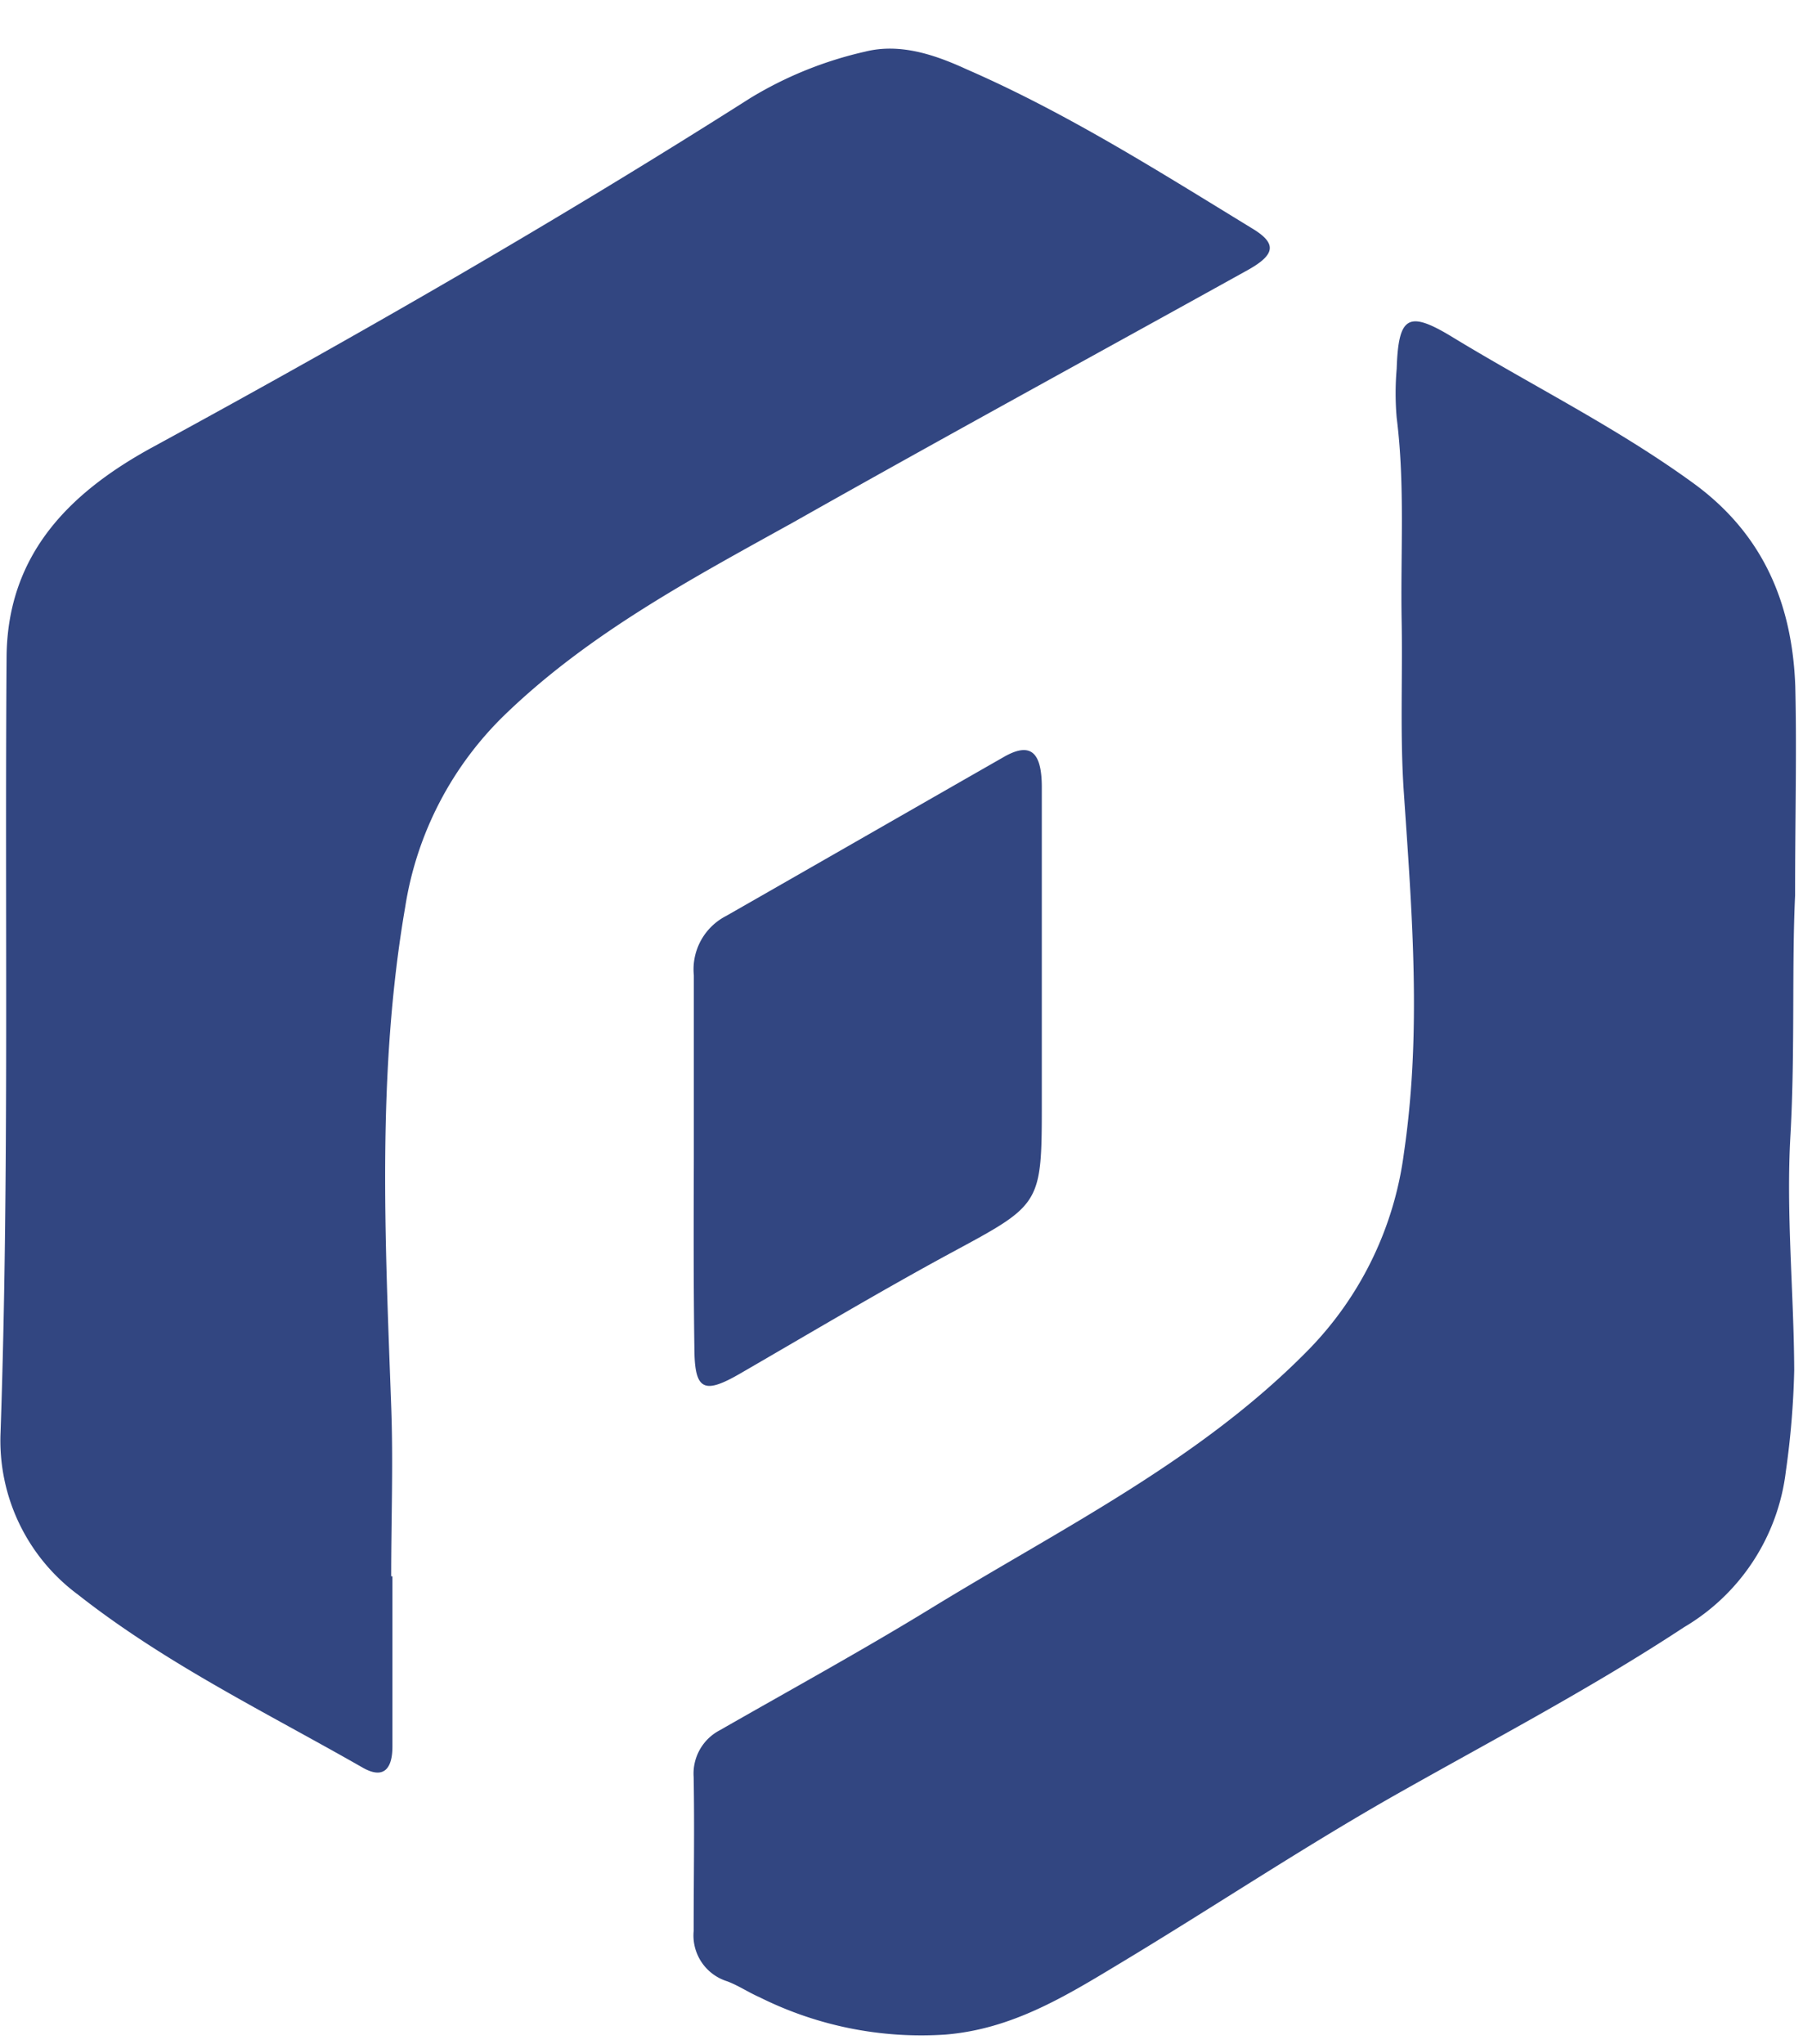 <?xml version="1.0" encoding="UTF-8" standalone="no"?>
<svg
   data-v-2cb57da0=""
   version="1.0"
   width="47.048"
   height="53.338"
   viewBox="0 0 47.048 53.338"
   preserveAspectRatio="xMidYMid"
   color-interpolation-filters="sRGB"
   id="svg122"
   sodipodi:docname="icon p.svg"
   inkscape:version="1.2.1 (9c6d41e410, 2022-07-14)"
   xmlns:inkscape="http://www.inkscape.org/namespaces/inkscape"
   xmlns:sodipodi="http://sodipodi.sourceforge.net/DTD/sodipodi-0.dtd"
   xmlns="http://www.w3.org/2000/svg"
   xmlns:svg="http://www.w3.org/2000/svg">
  <sodipodi:namedview
     id="namedview124"
     pagecolor="#ffffff"
     bordercolor="#000000"
     borderopacity="0.25"
     inkscape:showpageshadow="2"
     inkscape:pageopacity="0.0"
     inkscape:pagecheckerboard="true"
     inkscape:deskcolor="#d1d1d1"
     showgrid="false"
     inkscape:zoom="4.5183517"
     inkscape:cx="70.268988"
     inkscape:cy="26.447698"
     inkscape:window-width="1366"
     inkscape:window-height="716"
     inkscape:window-x="-8"
     inkscape:window-y="-8"
     inkscape:window-maximized="1"
     inkscape:current-layer="g118" />
  <g
     data-v-2cb57da0=""
     fill="#333333"
     class="iconlinesvg-g iconlinesvg"
     transform="translate(0.01,-0.664)"
     id="g118">
    <g
       class="tp-name"
       id="g108"
       transform="translate(-8.6330582e-8,0.643)">
      <g
         transform="translate(0,1.29)"
         id="g82">
        <g
           id="g80">
          <g
             class="imagesvg"
             id="g78">
            <g
               id="g76">
              <rect
                 fill="#333333"
                 fill-opacity="0"
                 stroke-width="2"
                 x="0"
                 y="0"
                 width="46.854"
                 height="51.84"
                 class="image-rect"
                 id="rect64" />
              <svg
                 x="0"
                 y="0"
                 width="46.854"
                 height="51.84"
                 filtersec="colorsb1318493564"
                 class="image-svg-svg primary"
                 style="overflow:visible"
                 version="1.1"
                 id="svg74">
                <svg
                   viewBox="-0.01 0.003 101.448 112.244"
                   version="1.1"
                   id="svg72"
                   width="100%"
                   height="100%">
                  <title
                     id="title66">资源 22</title>
                  <path
                     d="m 22.14,86.31 v 9.62 c 0,1.19 -0.45,1.89 -1.68,1.19 C 15,94 9.35,91.26 4.38,87.35 A 10.82,10.82 0 0 1 0,78.18 C 0.5,63.57 0.23,49 0.34,34.36 0.39,28.49 4,25 8.7,22.46 20.12,16.24 31.39,9.77 42.37,2.79 a 21.69,21.69 0 0 1 6.49,-2.62 c 2,-0.5 4,0.21 5.72,1 5.67,2.47 10.88,5.78 16.15,9 1.39,0.84 1.3,1.47 -0.26,2.34 C 61.91,17.26 53.31,21.95 44.78,26.77 39.1,29.92 33.31,33 28.55,37.58 a 19.27,19.27 0 0 0 -5.69,10.93 c -1.61,9.36 -1.13,18.77 -0.79,28.18 0.12,3.2 0,6.41 0,9.62 z m 79.25,-38.46 c -0.19,4 0,8.75 -0.26,13.5 -0.26,4.42 0.19,8.87 0.21,13.31 a 47.61,47.61 0 0 1 -0.47,5.7 11.86,11.86 0 0 1 -5.76,8.83 c -5.15,3.39 -10.61,6.26 -16,9.3 -5.39,3.04 -10.58,6.51 -15.9,9.71 -3.05,1.84 -6.06,3.69 -9.81,4 a 20.43,20.43 0 0 1 -10.52,-2.11 c -0.62,-0.27 -1.19,-0.66 -1.83,-0.9 a 2.71,2.71 0 0 1 -1.89,-2.84 c 0,-2.9 0.05,-5.8 0,-8.7 A 2.76,2.76 0 0 1 40.65,95 c 4,-2.29 8.07,-4.52 12,-6.93 7.35,-4.5 15.17,-8.34 21.29,-14.6 a 19.5,19.5 0 0 0 5.35,-11.08 c 1,-6.8 0.46,-13.51 0,-20.27 -0.23,-3.25 -0.07,-6.53 -0.13,-9.8 -0.07,-3.82 0.2,-7.65 -0.28,-11.46 a 16,16 0 0 1 0,-2.77 c 0.1,-3 0.65,-3.32 3.2,-1.76 4.52,2.75 9.27,5.1 13.57,8.23 3.94,2.87 5.58,6.8 5.75,11.46 0.09,3.69 -0.01,7.4 -0.01,11.83 z"
                     fill="#324681"
                     id="path68" />
                  <path
                     d="M 39.17,62.71 V 52.36 A 3.39,3.39 0 0 1 41,49 c 5.25,-3 10.47,-6 15.72,-9 1.44,-0.81 2.1,-0.3 2.11,1.69 v 17.75 c 0,5.92 0,5.83 -5.19,8.63 -4,2.17 -7.92,4.51 -11.86,6.79 -2.06,1.19 -2.57,0.94 -2.58,-1.46 -0.05,-3.54 -0.04,-7.11 -0.03,-10.69 z"
                     fill="#324681"
                     id="path70" />
                </svg>
              </svg>
              <!---->
            </g>
          </g>
        </g>
      </g>
      <g
         transform="translate(50)"
         id="g88">
        <g
           data-gra="path-name"
           fill="#333333"
           id="g86">
          <path
             d="M 5.94,0 Q 5.34,0 4.95,-0.39 4.56,-0.78 4.56,-1.38 v 0 -39.84 q 0,-0.66 0.39,-1.02 0.39,-0.36 0.99,-0.36 v 0 h 2.64 q 0.6,0 0.99,0.39 0.39,0.39 0.39,0.99 v 0 39.84 q 0,0.6 -0.39,0.99 Q 9.18,0 8.58,0 v 0 z"
             transform="translate(-4.56,43.02)"
             id="path84" />
        </g>
      </g>
      <g
         transform="translate(59)"
         id="g94">
        <g
           data-gra="path-name"
           fill="#333333"
           id="g92">
          <path
             d="m 5.4,-37.08 q -0.6,0 -0.99,-0.39 -0.39,-0.39 -0.39,-0.99 v 0 -3.12 q 0,-0.6 0.39,-1.02 0.39,-0.42 0.99,-0.42 v 0 h 3.54 q 0.6,0 1.02,0.42 0.42,0.42 0.42,1.02 v 0 3.12 q 0,0.6 -0.42,0.99 -0.42,0.39 -1.02,0.39 v 0 z M 5.88,0 Q 5.28,0 4.89,-0.39 4.5,-0.78 4.5,-1.38 v 0 -28.44 q 0,-0.6 0.39,-0.99 0.39,-0.39 0.99,-0.39 v 0 h 2.64 q 0.6,0 0.99,0.39 0.39,0.39 0.39,0.99 v 0 28.44 q 0,0.6 -0.39,0.99 Q 9.12,0 8.52,0 v 0 z"
             transform="translate(-4.02,43.02)"
             id="path90" />
        </g>
      </g>
      <g
         transform="translate(69)"
         id="g100">
        <g
           data-gra="path-name"
           fill="#333333"
           id="g98">
          <path
             d="m 17.16,0.6 q -6.6,0 -10.17,-3.72 -3.57,-3.72 -3.81,-9.9 v 0 l -0.06,-2.58 0.06,-2.58 q 0.24,-6.18 3.87,-9.9 3.63,-3.72 10.11,-3.72 v 0 q 6.48,0 10.11,3.72 3.63,3.72 3.87,9.9 v 0 q 0.12,1.32 0.12,2.58 v 0 q 0,1.26 -0.12,2.58 v 0 Q 30.9,-6.84 27.33,-3.12 23.76,0.6 17.16,0.6 Z m 0,-4.5 q 3.84,0 6.09,-2.43 2.25,-2.43 2.43,-6.99 v 0 q 0.06,-0.6 0.06,-2.28 v 0 q 0,-1.68 -0.06,-2.28 v 0 Q 25.5,-22.44 23.25,-24.87 21,-27.3 17.16,-27.3 v 0 q -3.84,0 -6.09,2.43 -2.25,2.43 -2.43,6.99 v 0 l -0.06,2.28 0.06,2.28 q 0.18,4.56 2.43,6.99 2.25,2.43 6.09,2.43 z"
             transform="translate(-3.12,43.02)"
             id="path96" />
        </g>
      </g>
      <g
         transform="translate(101)"
         id="g106">
        <g
           data-gra="path-name"
           fill="#333333"
           id="g104">
          <path
             d="M 15.18,0.6 Q 11.04,0.6 8.19,-0.75 5.34,-2.1 3.96,-3.84 2.58,-5.58 2.58,-6.72 v 0 q 0,-0.6 0.42,-0.93 0.42,-0.33 0.9,-0.33 v 0 h 2.52 q 0.36,0 0.57,0.12 0.21,0.12 0.57,0.54 v 0 q 1.38,1.68 3.09,2.64 1.71,0.96 4.59,0.96 v 0 q 3.24,0 5.19,-1.2 1.95,-1.2 1.95,-3.48 v 0 q 0,-1.5 -0.84,-2.4 -0.84,-0.9 -2.79,-1.62 -1.95,-0.72 -5.79,-1.56 v 0 q -5.22,-1.14 -7.38,-3.3 -2.16,-2.16 -2.16,-5.58 v 0 q 0,-2.22 1.32,-4.29 1.32,-2.07 3.93,-3.36 2.61,-1.29 6.21,-1.29 v 0 q 3.78,0 6.45,1.26 2.67,1.26 4.02,2.94 1.35,1.68 1.35,2.82 v 0 q 0,0.54 -0.39,0.9 -0.39,0.36 -0.93,0.36 v 0 H 23.1 q -0.84,0 -1.2,-0.66 v 0 q -1.02,-1.14 -1.71,-1.77 -0.69,-0.63 -2.01,-1.08 -1.32,-0.45 -3.3,-0.45 v 0 q -2.94,0 -4.5,1.23 -1.56,1.23 -1.56,3.27 v 0 q 0,1.26 0.66,2.13 0.66,0.87 2.52,1.62 1.86,0.75 5.52,1.53 v 0 q 5.7,1.2 8.07,3.42 2.37,2.22 2.37,5.7 v 0 q 0,2.58 -1.47,4.68 -1.47,2.1 -4.38,3.3 -2.91,1.2 -6.93,1.2 z"
             transform="translate(-2.58,43.02)"
             id="path102" />
        </g>
      </g>
    </g>
  </g>
  <defs
     v-gra="od"
     id="defs120" />
</svg>
